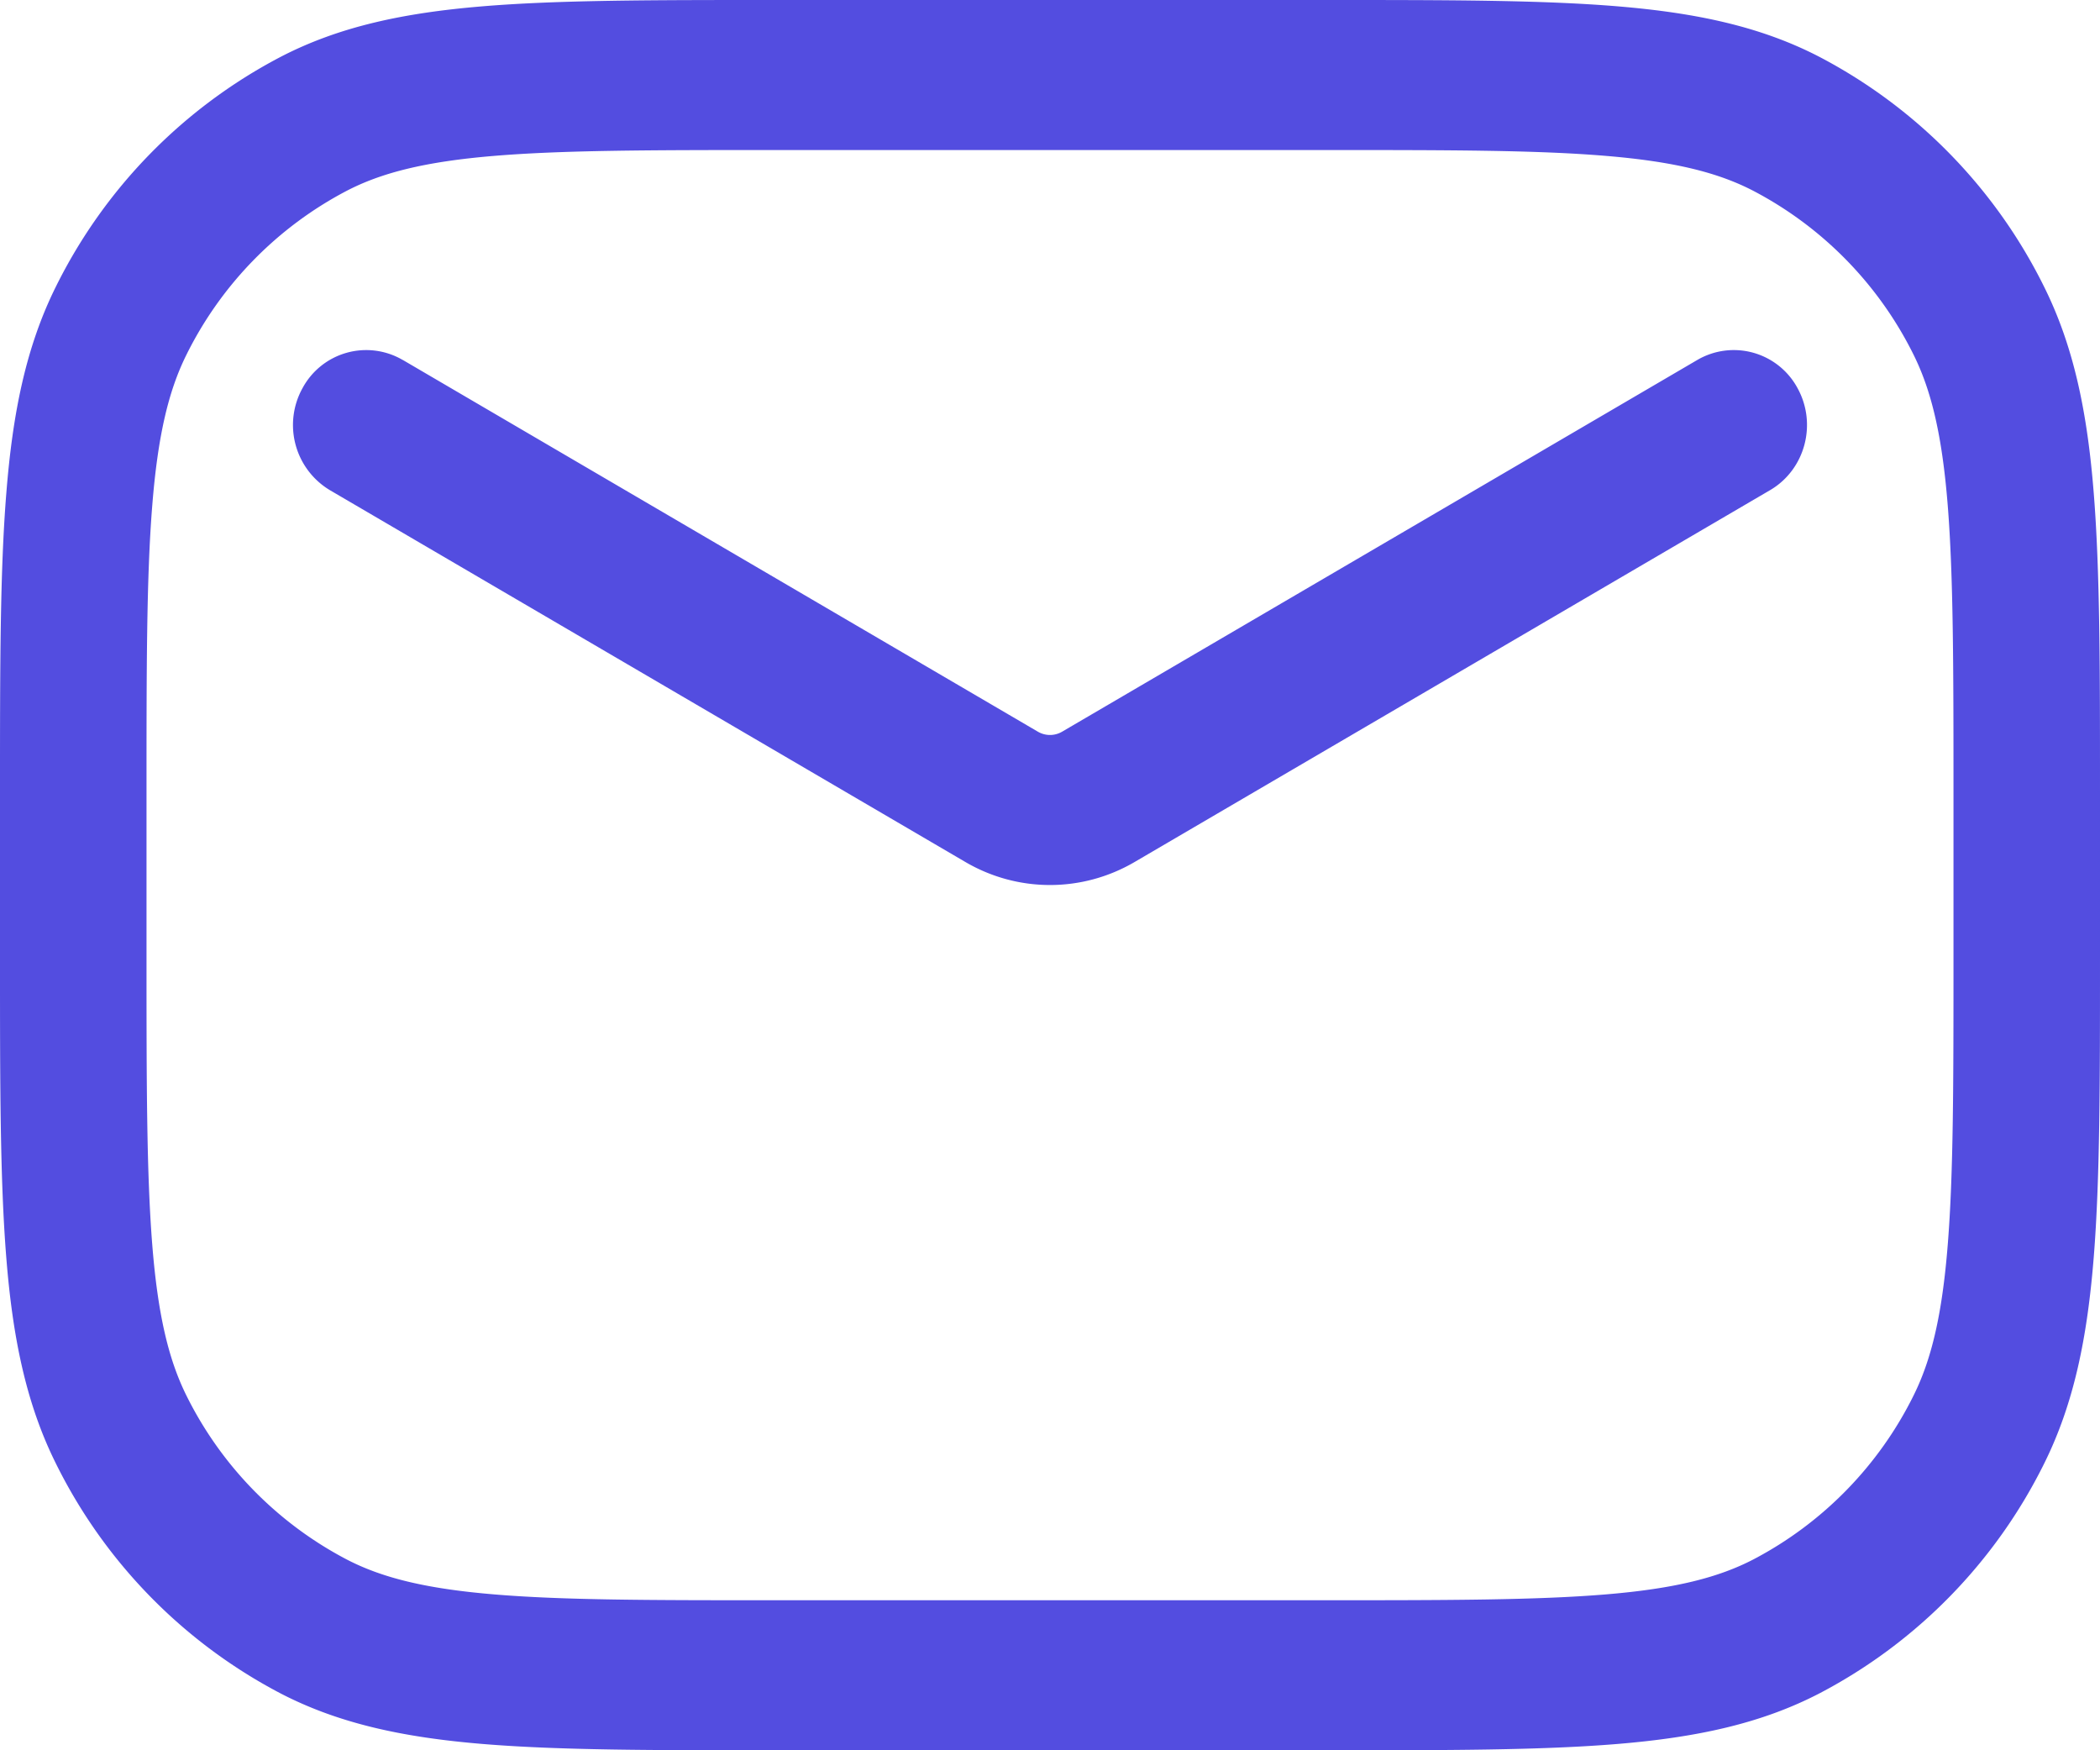 <svg width="30" height="25" fill="none" xmlns="http://www.w3.org/2000/svg"><path fill-rule="evenodd" clip-rule="evenodd" d="M11.093 0h-.046c-1.72 0-3.074 0-4.163.091C5.772.184 4.844.377 4 .817A7.415 7.415 0 00.798 4.095C.368 4.96.18 5.91.09 7.048 0 8.163 0 9.55 0 11.31v2.38c0 1.76 0 3.147.089 4.262.09 1.139.28 2.09.71 2.953a7.416 7.416 0 003.2 3.278c.845.44 1.773.633 2.885.726C7.974 25 9.328 25 11.046 25h7.907c1.72 0 3.074 0 4.163-.091 1.112-.093 2.04-.286 2.884-.726a7.417 7.417 0 003.202-3.278c.43-.864.618-1.814.709-2.953C30 16.837 30 15.45 30 13.69v-2.38c0-1.76 0-3.147-.089-4.262-.09-1.139-.28-2.09-.71-2.953a7.416 7.416 0 00-3.2-3.278c-.845-.44-1.773-.633-2.885-.726C22.026 0 20.672 0 18.953 0h-7.86zM4.95 2.727c.5-.26 1.122-.418 2.104-.5.995-.083 2.263-.084 4.039-.084h7.814c1.776 0 3.044 0 4.039.084.982.082 1.604.24 2.104.5a5.296 5.296 0 012.287 2.34c.254.512.408 1.15.488 2.155.081 1.018.082 2.317.082 4.135v2.286c0 1.818 0 3.117-.082 4.135-.08 1.006-.234 1.643-.488 2.154a5.297 5.297 0 01-2.287 2.341c-.5.26-1.122.418-2.104.5-.995.083-2.263.084-4.039.084h-7.814c-1.776 0-3.044 0-4.039-.084-.982-.082-1.604-.24-2.104-.5a5.297 5.297 0 01-2.287-2.34c-.254-.512-.408-1.15-.488-2.155-.081-1.018-.082-2.317-.082-4.135v-2.286c0-1.818 0-3.117.082-4.135.08-1.006.234-1.643.488-2.154A5.296 5.296 0 014.95 2.727zm.802 2.414a1.033 1.033 0 00-1.428.399 1.085 1.085 0 00.39 1.462l9.075 5.309c.75.44 1.672.44 2.422 0l9.076-5.31c.501-.293.676-.947.39-1.461a1.034 1.034 0 00-1.429-.399l-9.075 5.31a.342.342 0 01-.346 0L5.752 5.14z" fill="#534DE0"/></svg>